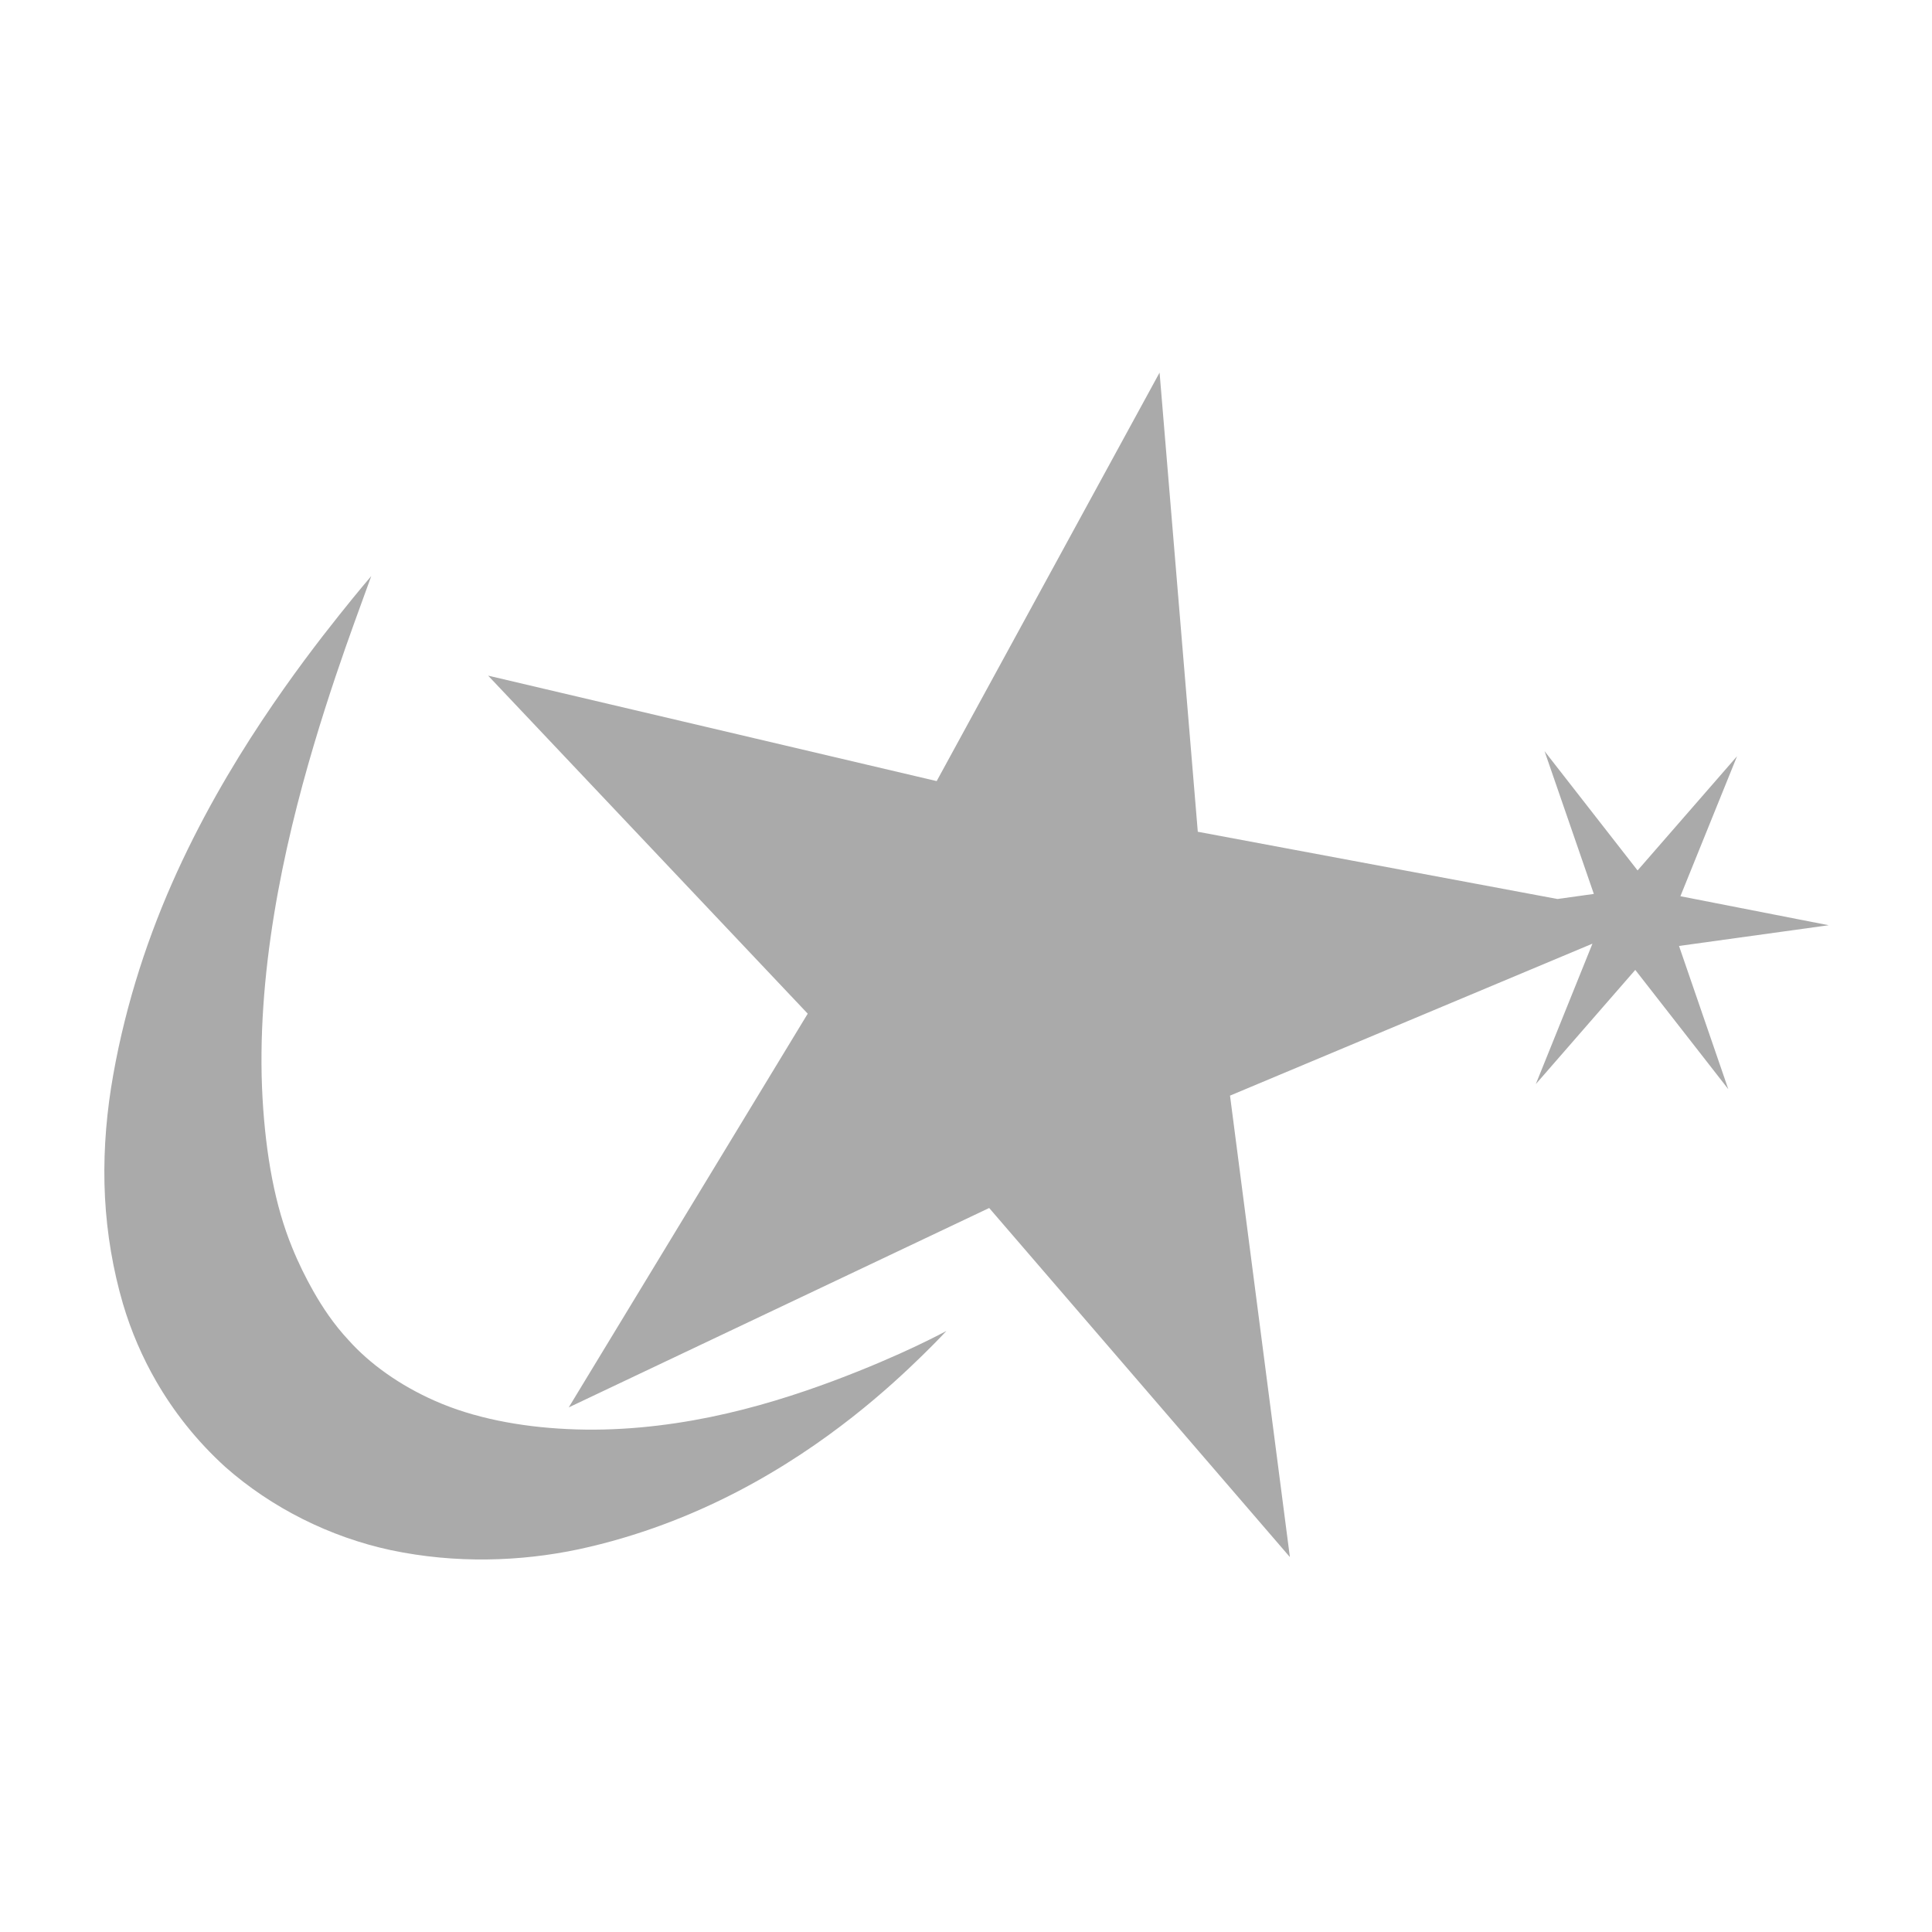 <?xml version="1.0" encoding="UTF-8" standalone="no"?>
<svg xmlns:dc="http://purl.org/dc/elements/1.1/"
     xmlns:cc="http://creativecommons.org/ns#"
     xmlns:rdf="http://www.w3.org/1999/02/22-rdf-syntax-ns#"
     xmlns:svg="http://www.w3.org/2000/svg"
     xmlns="http://www.w3.org/2000/svg"
     xmlns:xlink="http://www.w3.org/1999/xlink"
     width="128" height="128" version="1.1">
    <title>Clarity Icon</title>
    <desc>This is shape (source) for Clarity vector icon theme for gtk</desc>
    <path d="M 76.824,24.687 62.057,51.75 32.34,44.763 53.514,67.158 37.68,93.244 65.536,80.033 85.459,103.16 81.492,72.588 105.504,62.52 l -3.753,9.306 6.59,-7.567 6.163,7.902 -3.265,-9.489 9.916,-1.373 -9.824,-1.922 3.753,-9.275 -6.59,7.567 -6.163,-7.902 3.265,9.458 -2.41,0.336 -23.829,-4.455 -2.532,-30.419 z M 24.591,38.173 c 0,0 -0.791,0.916 -2.105,2.563 -1.314,1.647 -3.161,4.041 -5.156,7.048 -1.995,3.007 -4.135,6.645 -5.95,10.77 -1.814,4.125 -3.263,8.73 -4.027,13.547 -0.367,2.36 -0.523,4.821 -0.397,7.231 0.126,2.41 0.531,4.789 1.19,7.048 0.547,1.85 1.305,3.58 2.197,5.126 1.138,1.973 2.65,3.933 4.607,5.705 3.036,2.677 6.891,4.623 10.953,5.492 4.262,0.897 8.557,0.763 12.448,-0.061 3.914,-0.844 7.456,-2.234 10.496,-3.814 3.04,-1.58 5.582,-3.336 7.628,-4.943 2.045,-1.607 3.593,-3.067 4.638,-4.088 1.045,-1.021 1.587,-1.617 1.587,-1.617 0,0 -0.708,0.388 -2.014,1.007 -1.306,0.618 -3.192,1.449 -5.522,2.319 -2.331,0.869 -5.114,1.767 -8.116,2.38 -3.002,0.613 -6.235,0.952 -9.458,0.793 -3.151,-0.148 -6.215,-0.737 -8.756,-1.861 -2.37,-1.042 -4.372,-2.487 -5.766,-4.058 -0.933,-0.999 -1.688,-2.119 -2.319,-3.234 -0.494,-0.874 -0.973,-1.835 -1.403,-2.898 -0.548,-1.34 -0.989,-2.852 -1.312,-4.516 -0.323,-1.664 -0.535,-3.482 -0.641,-5.37 -0.223,-3.97 0.108,-8.133 0.763,-12.143 0.654,-4.01 1.633,-7.862 2.624,-11.197 0.99,-3.335 1.976,-6.148 2.685,-8.116 0.709,-1.968 1.129,-3.112 1.129,-3.112 z" style="fill:#aaaaaa"/>
</svg>